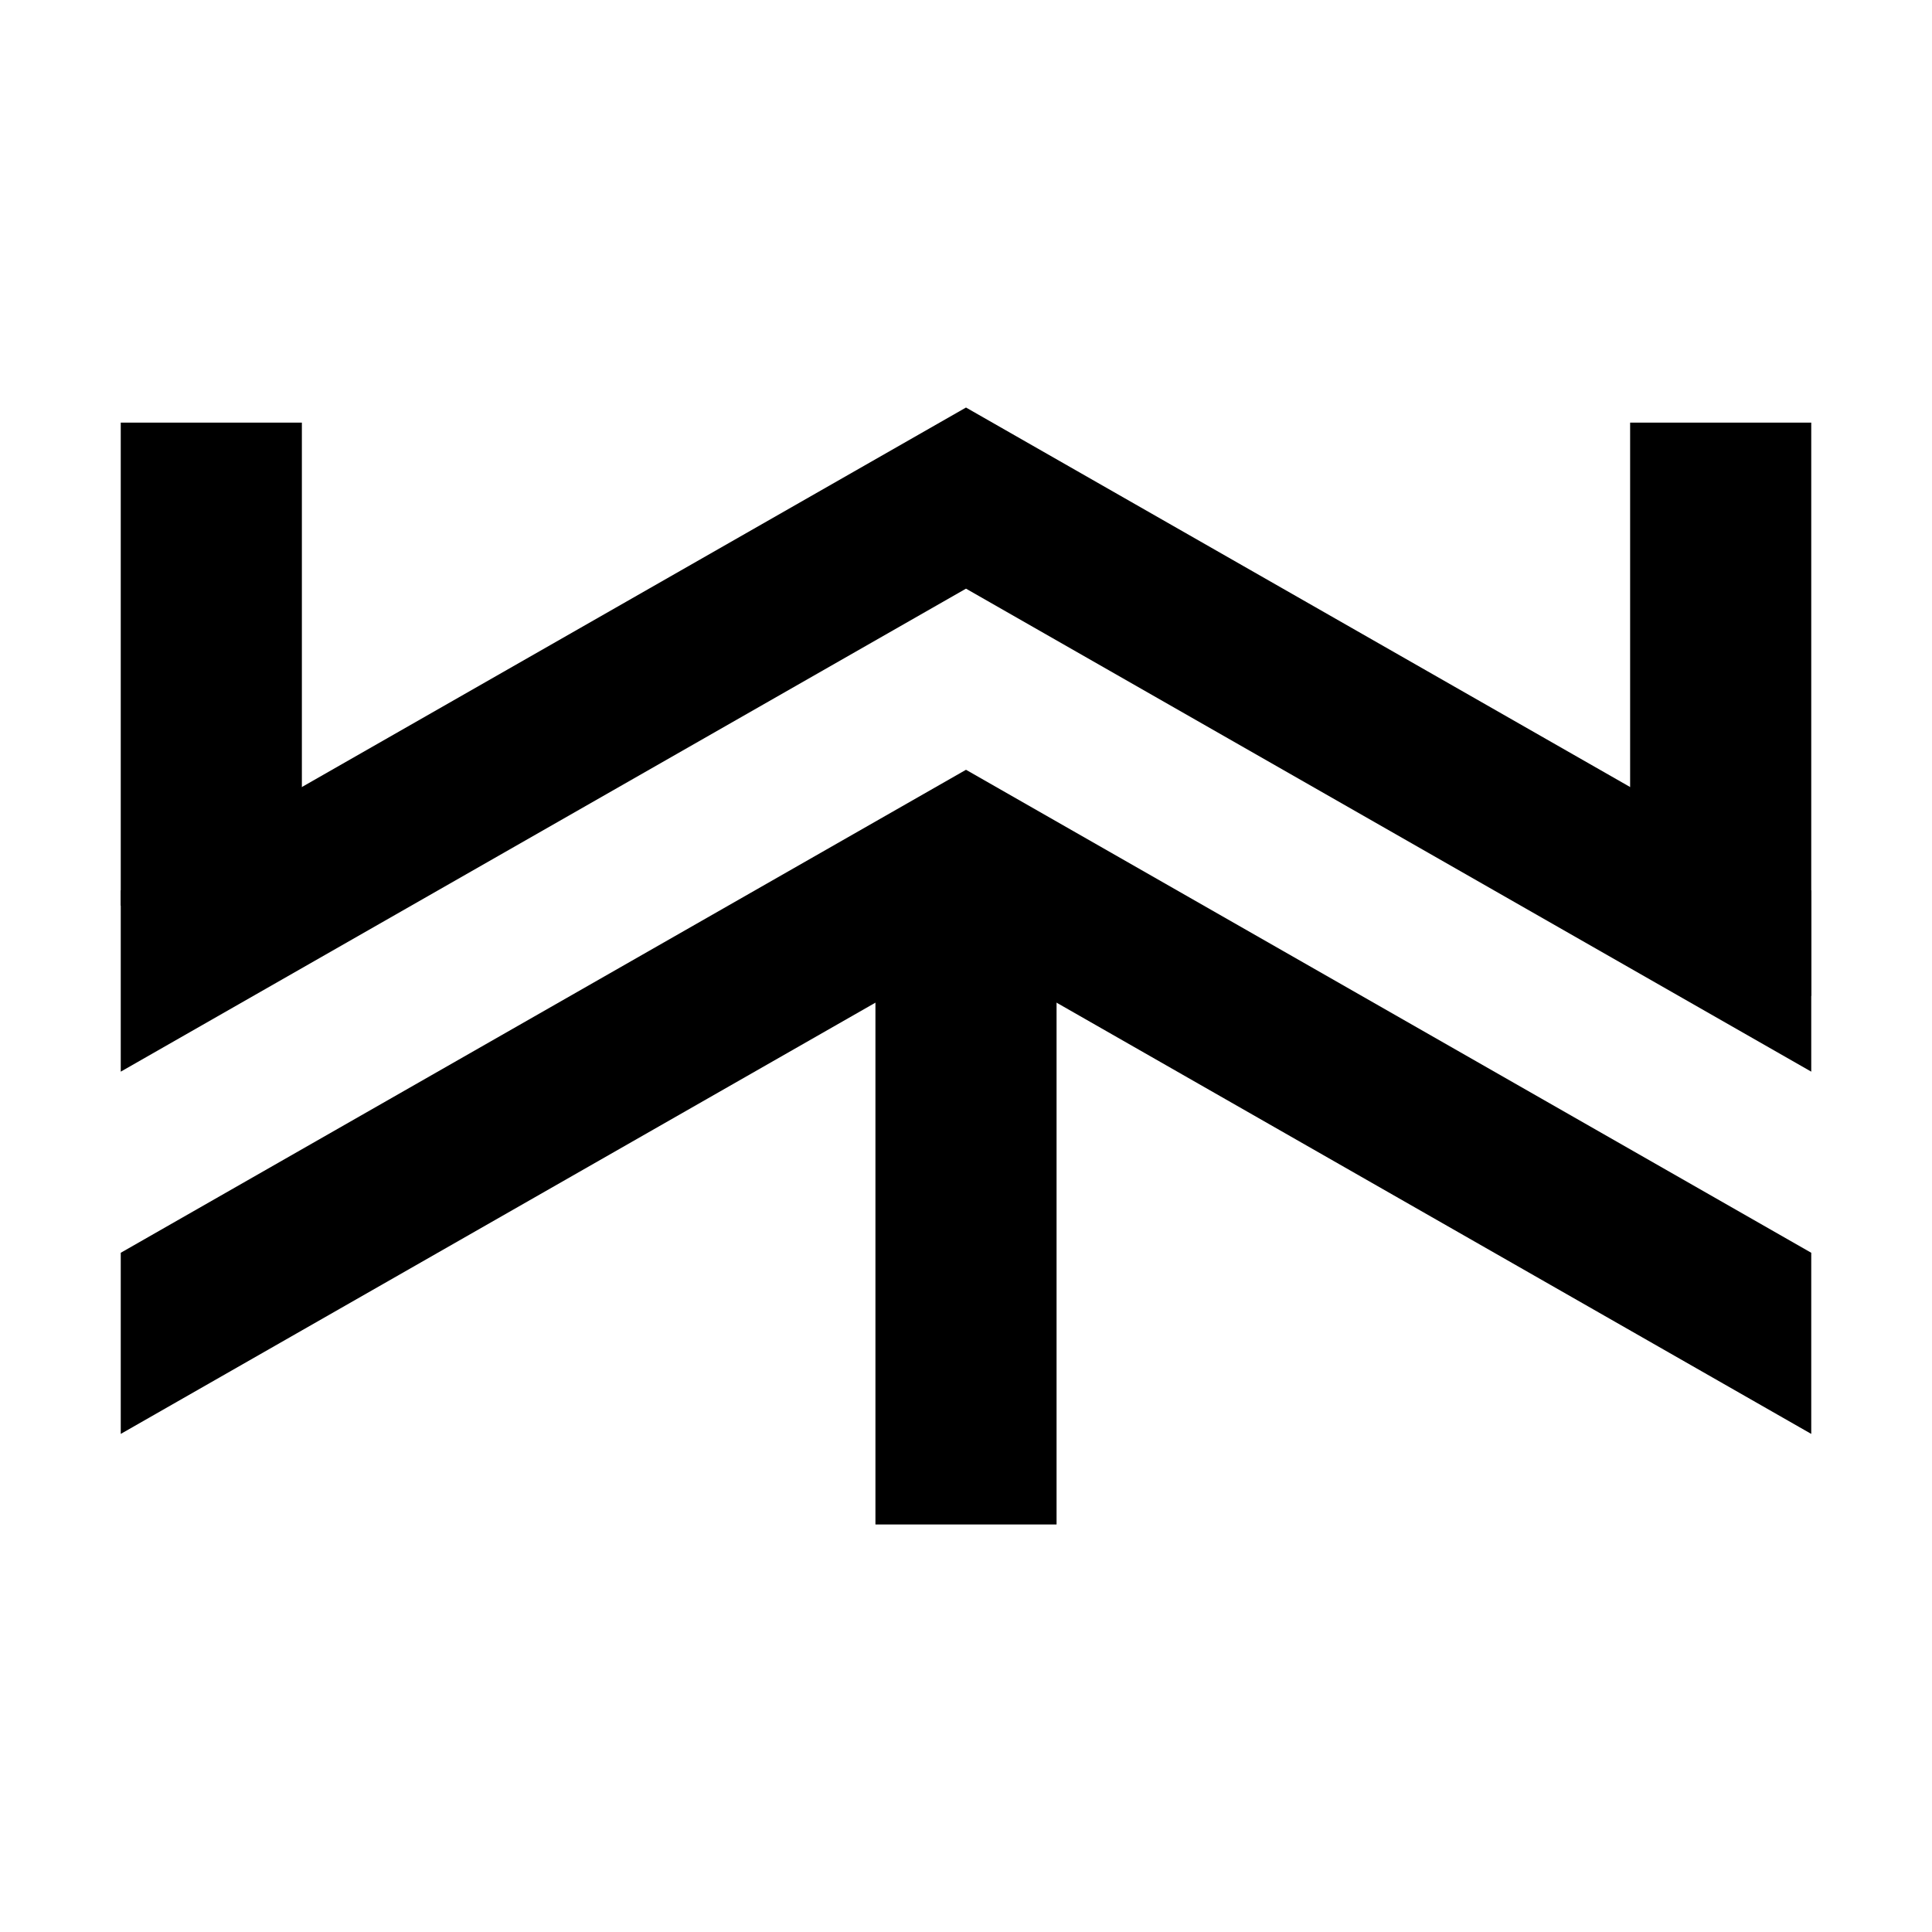 <svg id="Layer_1" data-name="Layer 1" xmlns="http://www.w3.org/2000/svg" viewBox="0 0 32 32"><defs><style>.cls-1{fill:none;stroke:#000;stroke-miterlimit:10;stroke-width:3px;}</style></defs><title>zakucon-cmdr</title><polygon points="16 6.75 2 14.75 2 17.75 16 9.75 30 17.75 30 14.75 16 6.75"/><polygon points="16 12.75 2 20.75 2 23.75 16 15.75 30 23.75 30 20.75 16 12.75"/><line class="cls-1" x1="16" y1="25.25" x2="16" y2="15.25"/><polyline points="2 15 2 7 5 7 5 14"/><polyline points="30 16.5 30 7 27 7 27 14"/></svg>